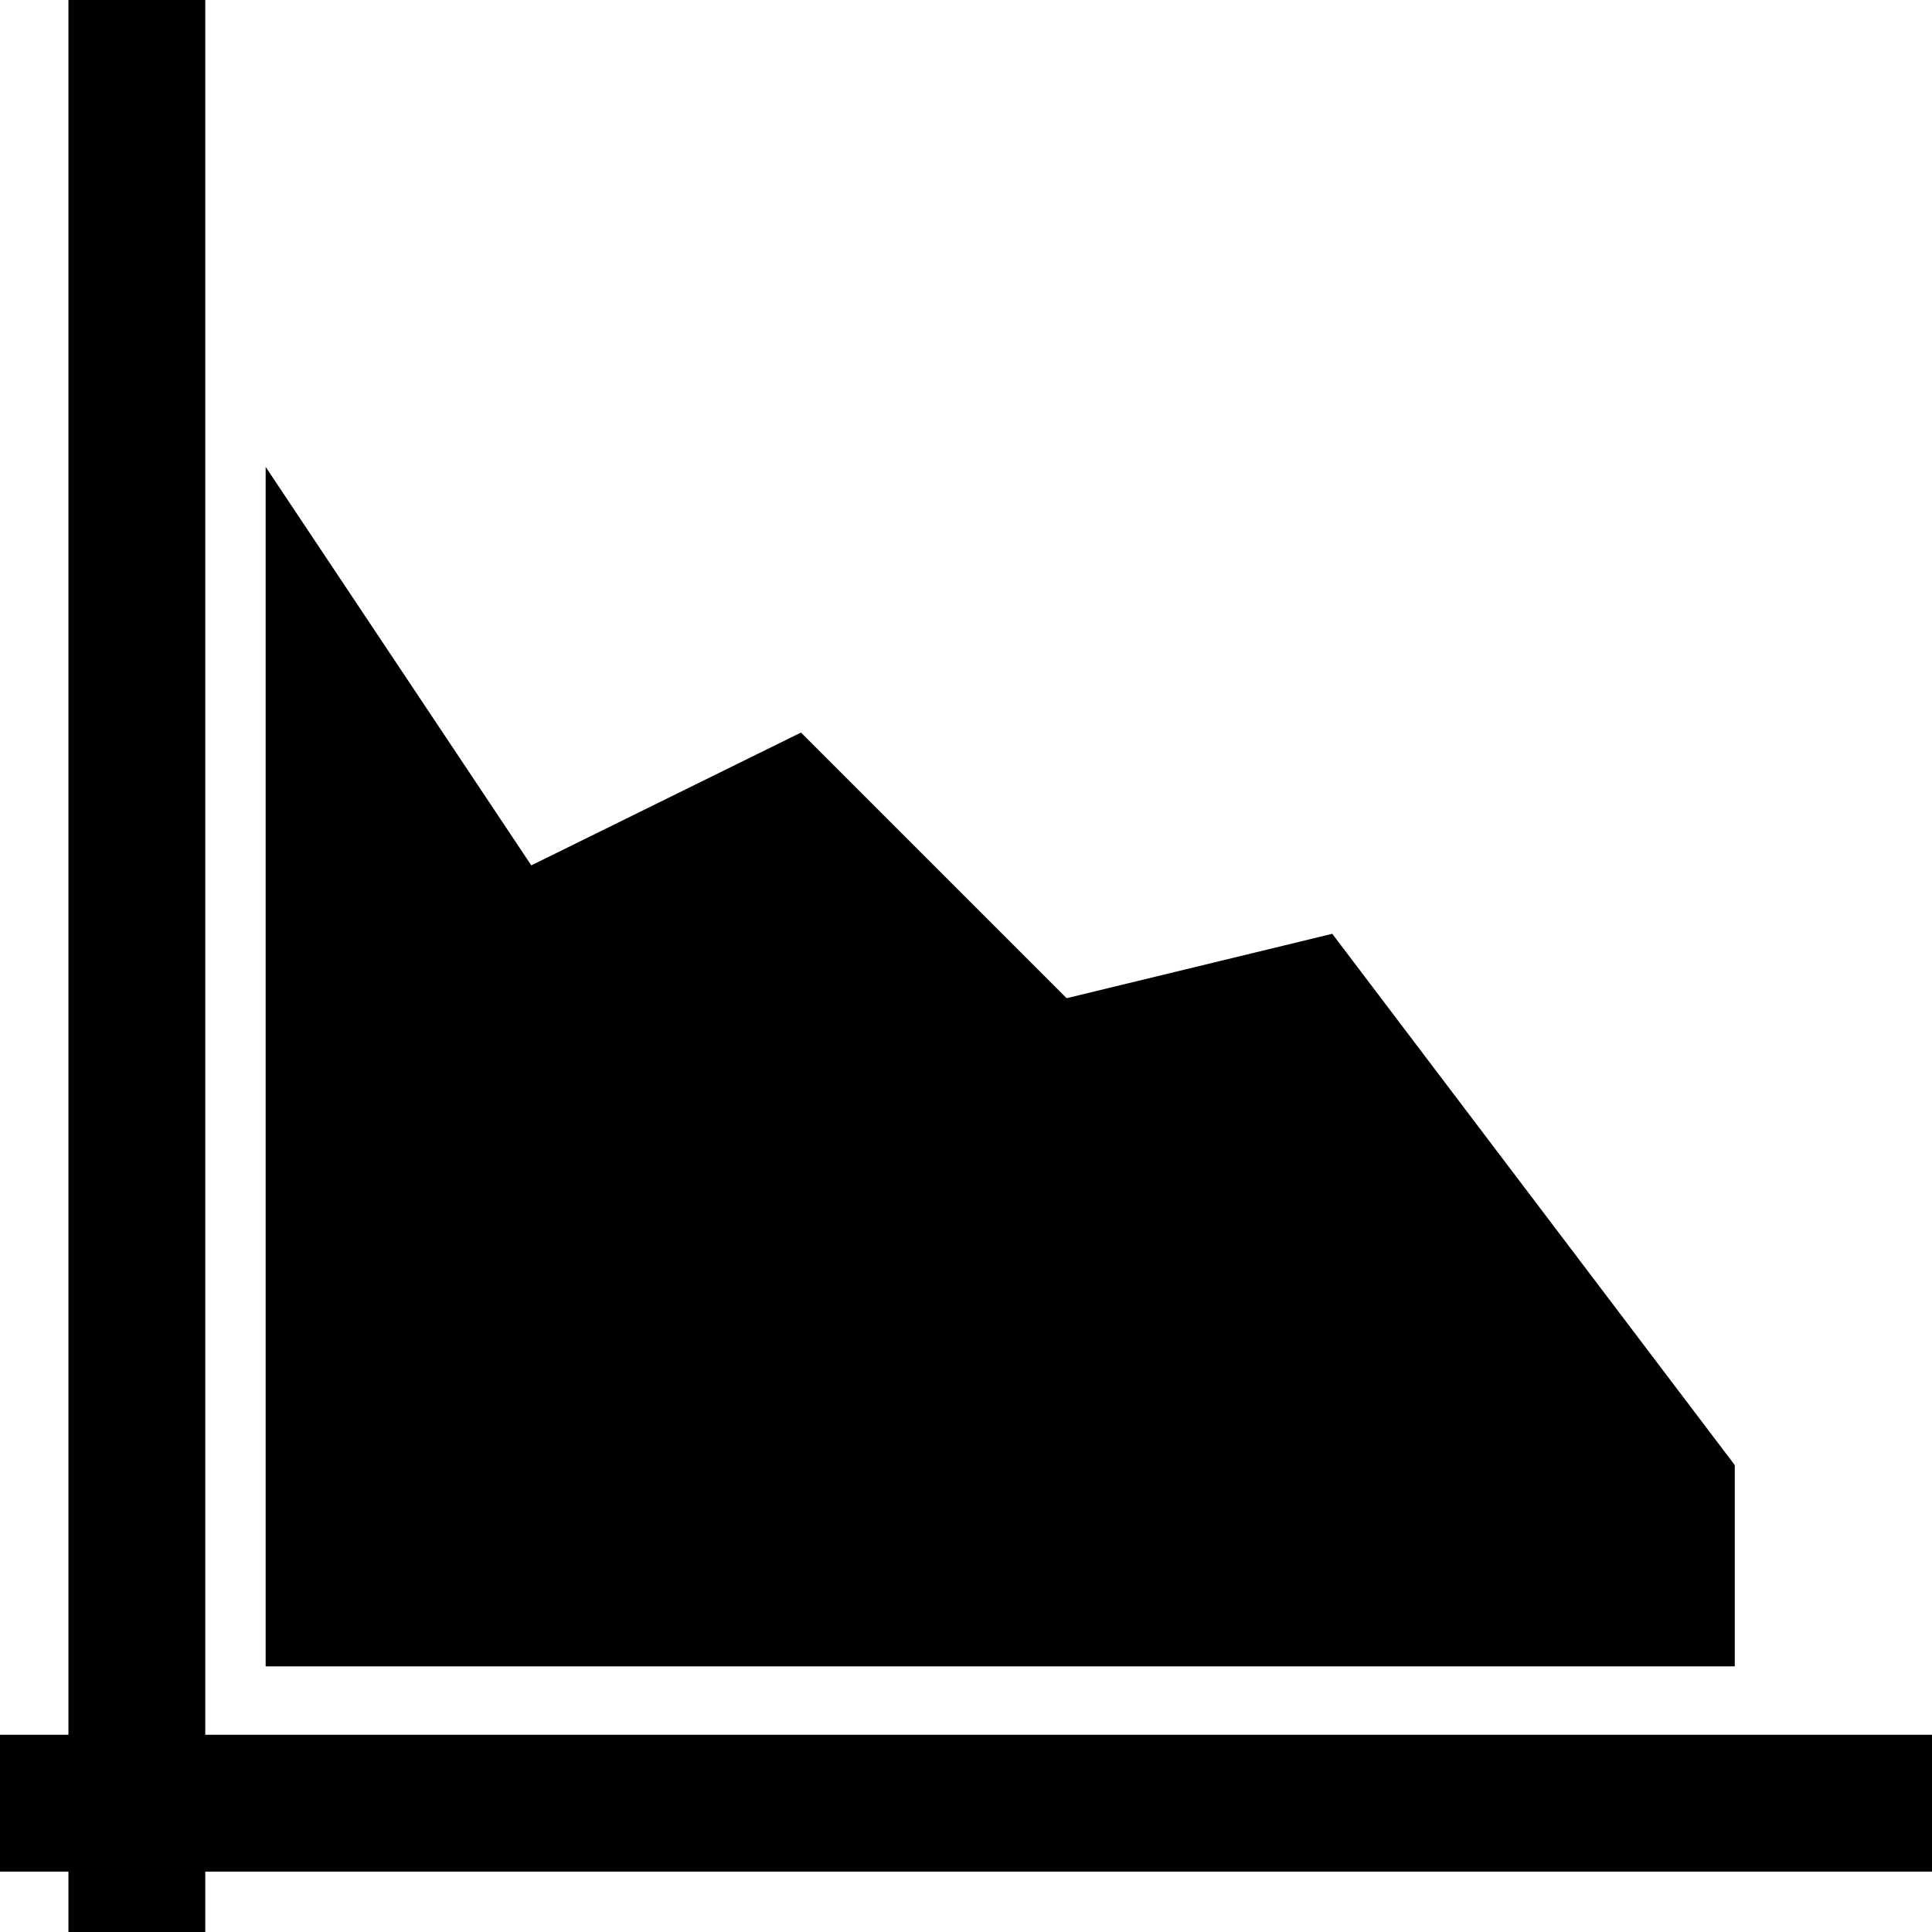 <svg enable-background="new 0 0 48 48" viewBox="0 0 48 48" xmlns="http://www.w3.org/2000/svg"><path d="m0 43.1h48v3.4h-48z"/><path d="m1.7 0h3.4v48h-3.4z"/><path d="m43.1 41.4h-36.5v-29.8l6.6 9.9 6.7-3.3 6.6 6.6 6.6-1.6 10 13.2z"/></svg>